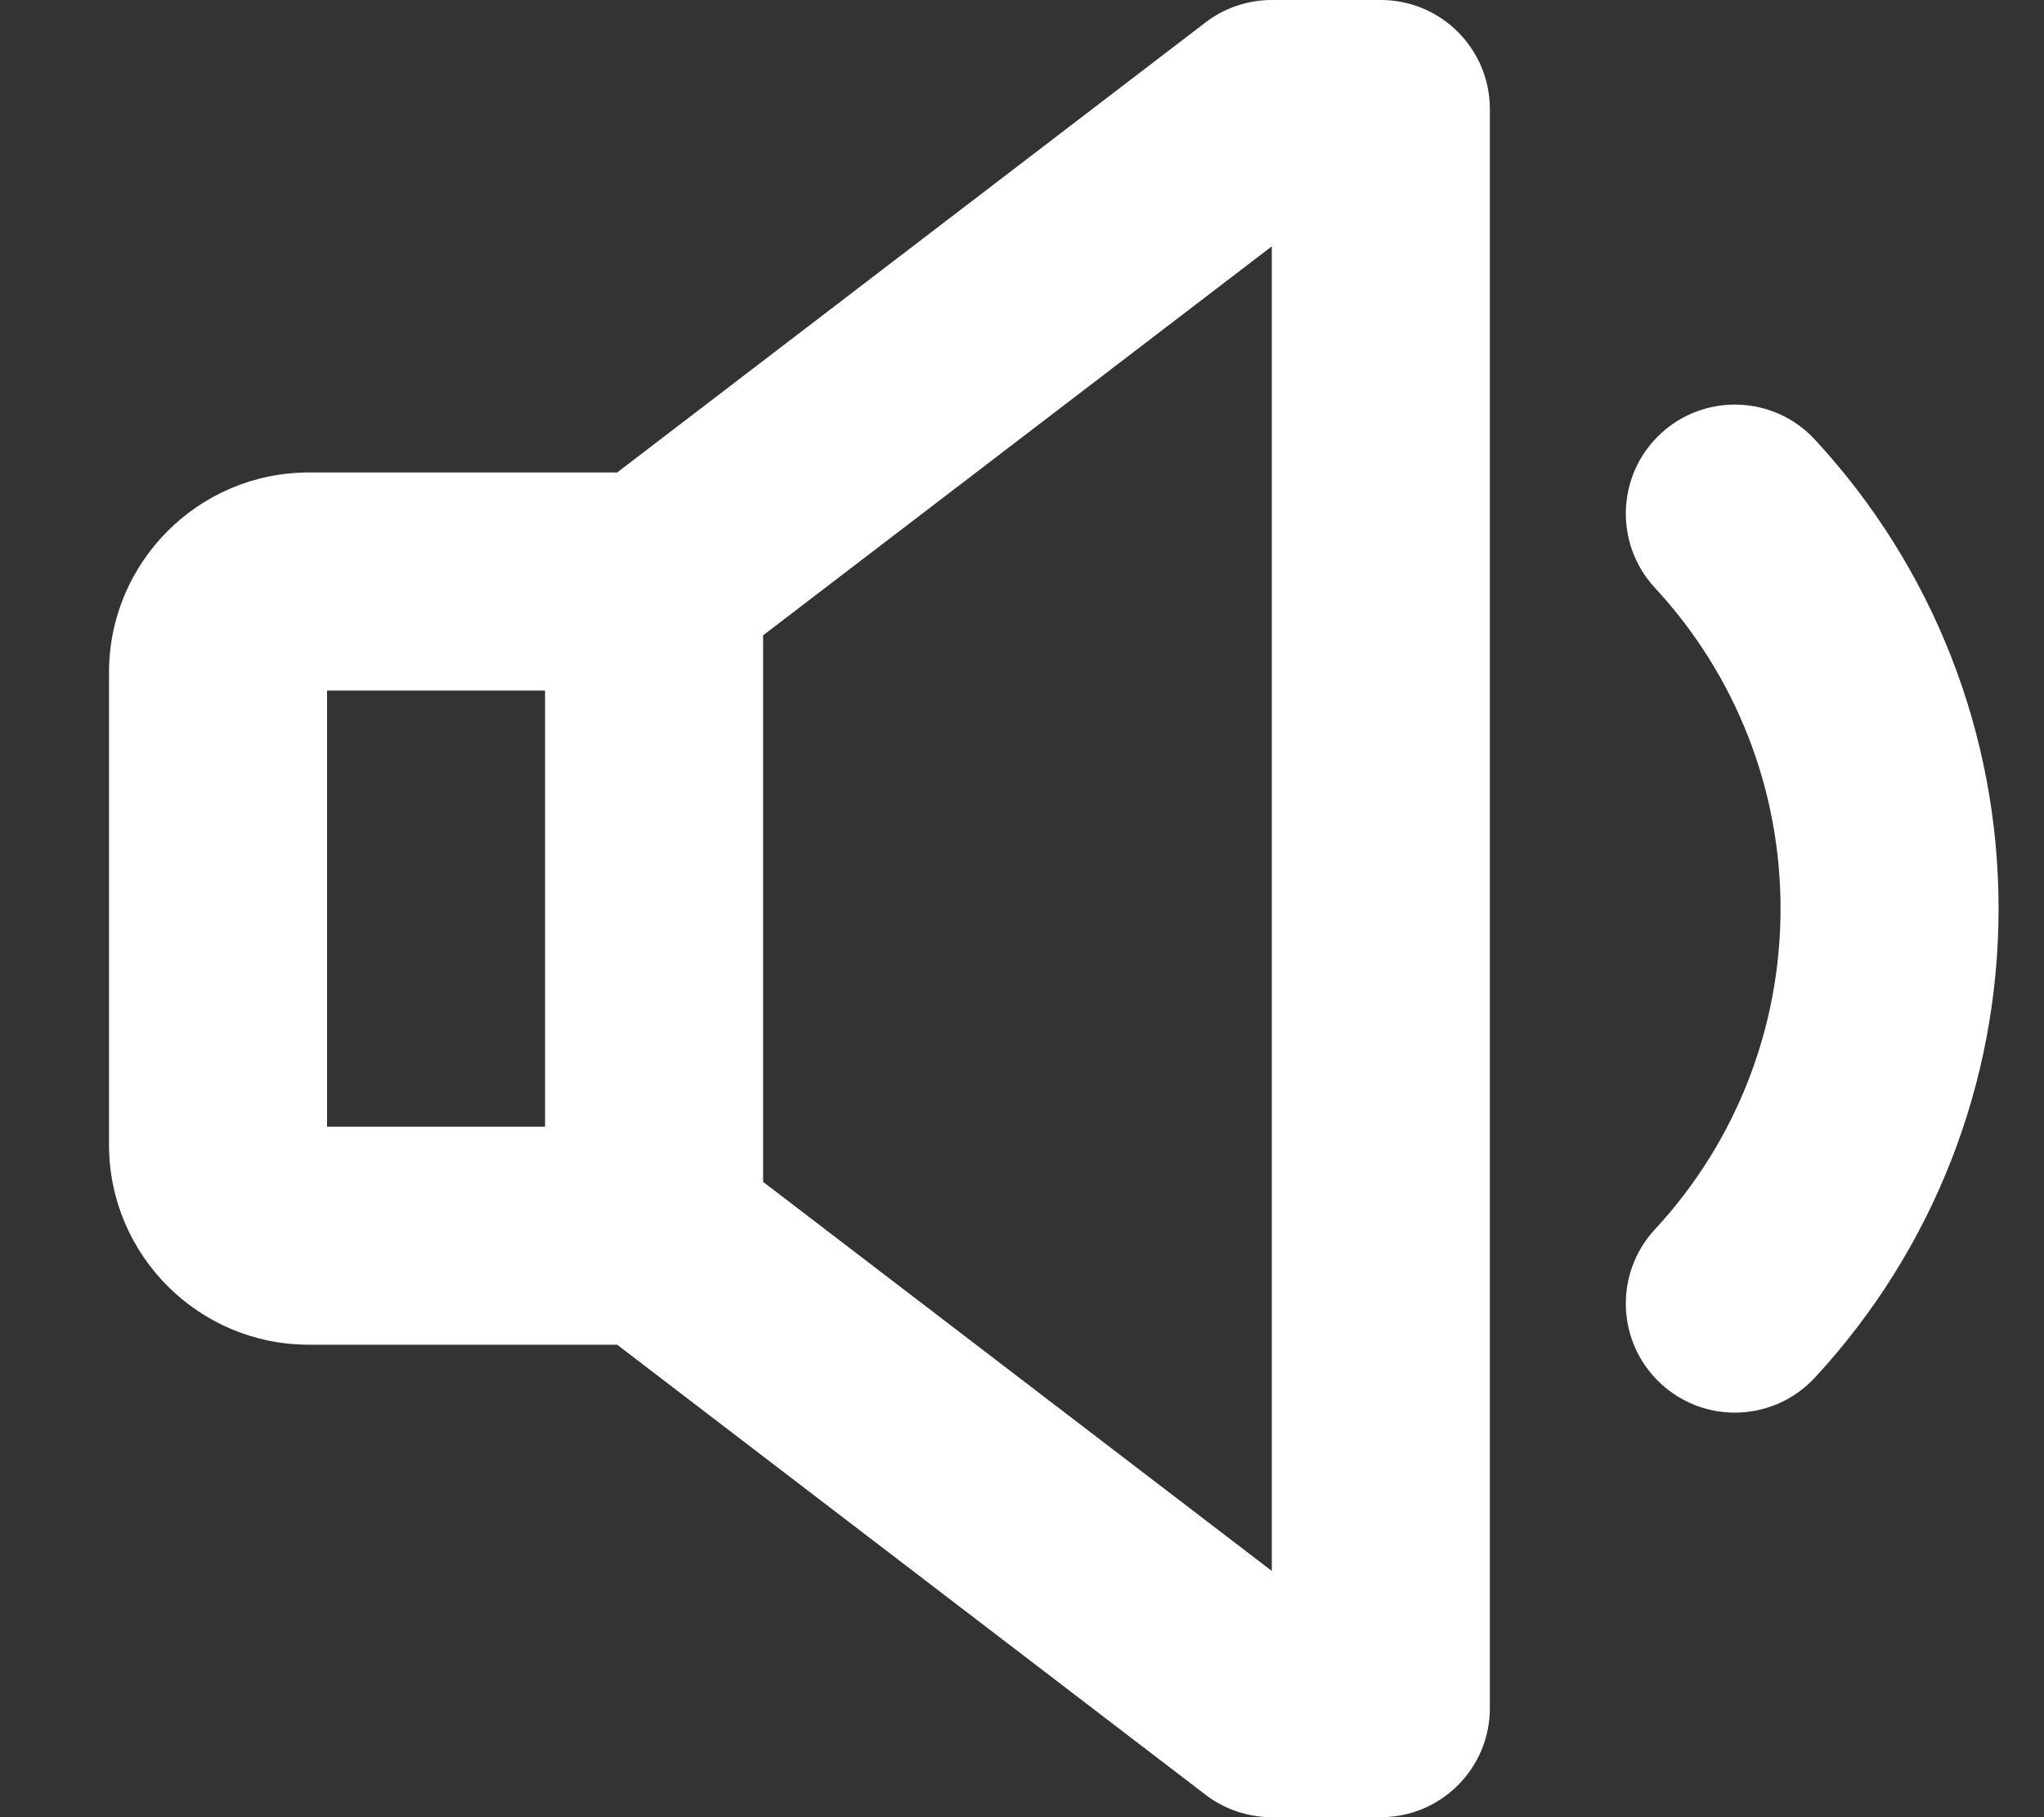 <svg width="18" height="16" viewBox="0 0 18 16" fill="none" xmlns="http://www.w3.org/2000/svg">
  <rect x="0" y="0" width="18" height="16" fill="#333333" stroke="none"/>
  <path fill-rule="evenodd" clip-rule="evenodd" d="M5.435 11.84H2.72C1.749 11.84 0.96 11.05 0.96 10.08V5.92C0.96 4.95 1.749 4.16 2.72 4.16H5.435L10.617 0.197C10.784 0.069 10.989 0 11.2 0H12.16C12.69 0 13.12 0.43 13.12 0.96V15.04C13.12 15.57 12.69 16 12.16 16H11.2C10.989 16 10.784 15.931 10.617 15.803L5.435 11.84ZM11.2 13.832V2.169L6.72 5.594V10.406L11.2 13.832ZM4.8 6.08H2.88V9.92H4.8V6.08ZM15.277 12.438C15.044 12.438 14.81 12.353 14.625 12.182C14.236 11.822 14.213 11.214 14.573 10.825C15.287 10.055 15.68 9.051 15.68 8C15.68 6.949 15.287 5.945 14.573 5.175C14.213 4.786 14.236 4.178 14.625 3.818C15.014 3.458 15.622 3.481 15.982 3.87C17.025 4.997 17.6 6.464 17.6 8C17.6 9.536 17.025 11.003 15.982 12.13C15.793 12.334 15.535 12.438 15.277 12.438Z" fill="white"/>
</svg>
